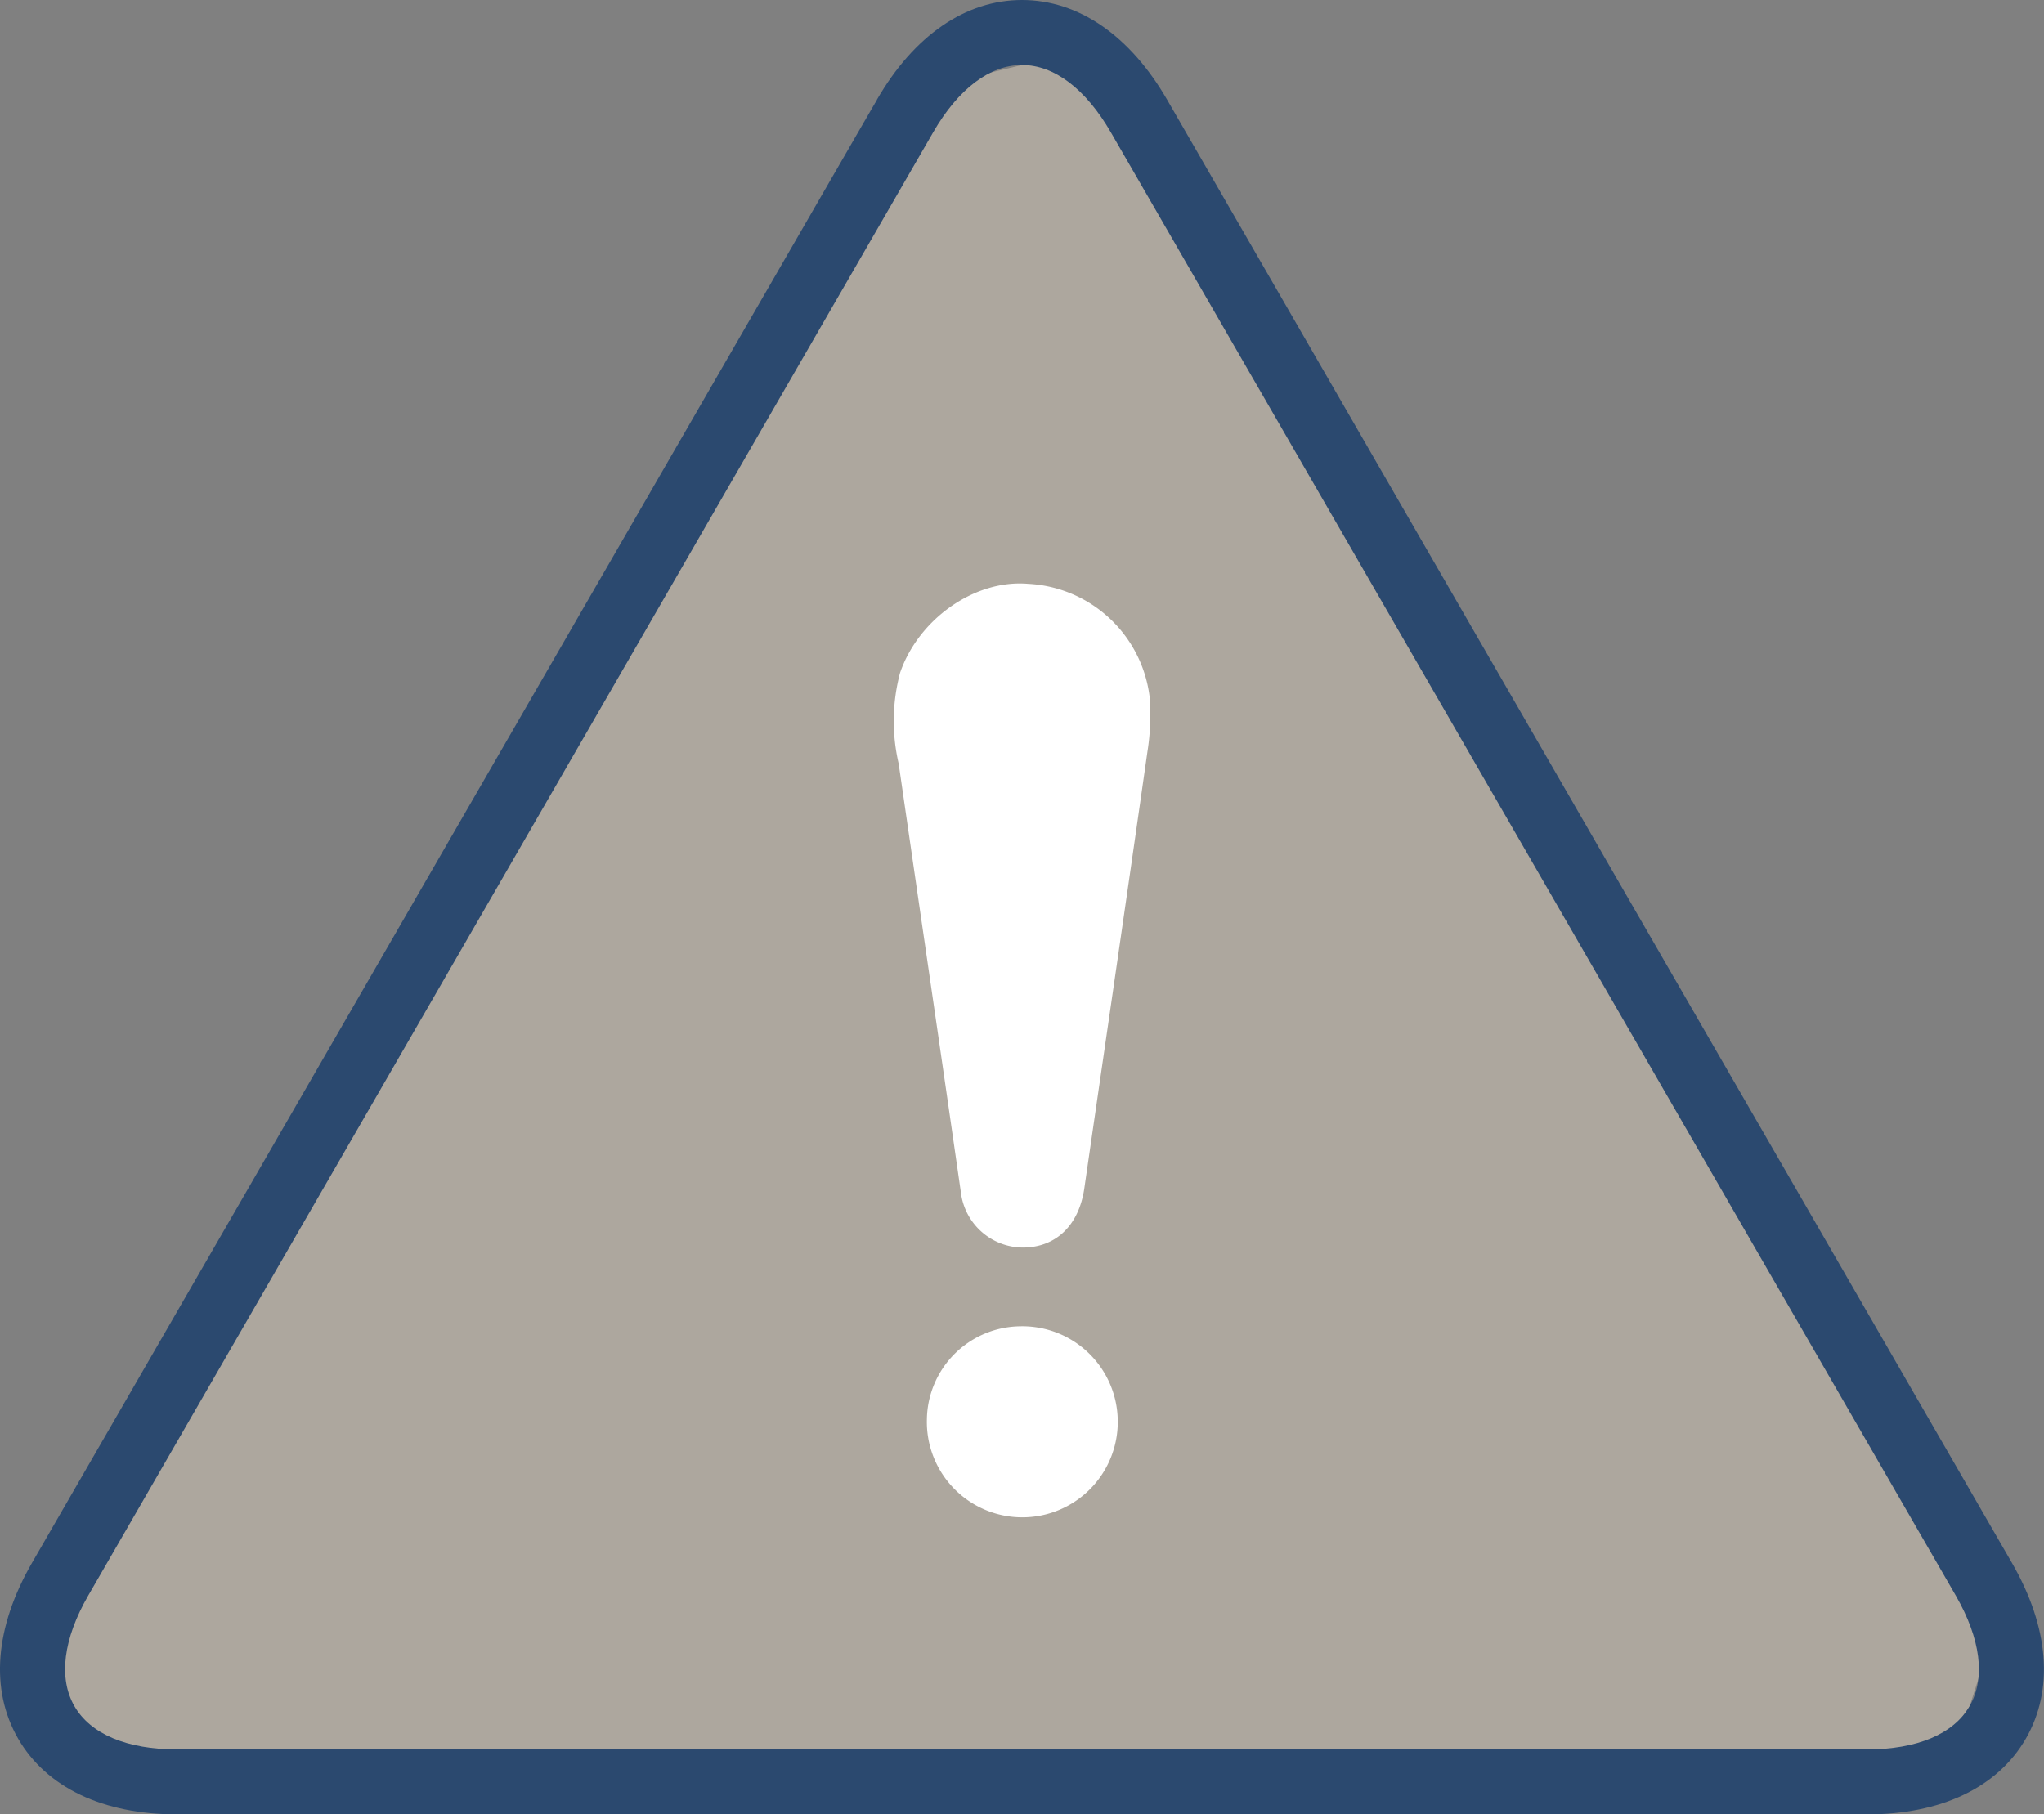 <svg id="Group_50" data-name="Group 50" xmlns="http://www.w3.org/2000/svg" xmlns:xlink="http://www.w3.org/1999/xlink" width="134.775" height="119.651" viewBox="0 0 134.775 119.651">
  <rect x="0" y="0" width="134.775" height="119.651" fill="#808080" stroke="none"/>
  <defs>
    <clipPath id="clip-path">
      <rect id="Rectangle_213" data-name="Rectangle 213" width="134.775" height="119.651" fill="none"/>
    </clipPath>
  </defs>
  <g id="Group_49" data-name="Group 49" clip-path="url(#clip-path)">
    <path id="Path_23" data-name="Path 23" d="M69.851,10l-9.574,2.3L4.312,112.113,6.755,123.48l7.391-2.4H129.6c.962,0,2.737-2.854,2.737-2.854l1.956-6.109L76.164,10Z" transform="translate(-2.463 -5.713)" fill="#ada79e"/>
    <path id="Path_24" data-name="Path 24" d="M123.093,119.651H11.682c-4.9,0-8.629-1.775-10.49-5s-1.536-7.337.916-11.584L57.814,6.585C60.266,2.339,63.666,0,67.388,0s7.122,2.339,9.574,6.585l55.7,96.484c2.452,4.247,2.778,8.36.917,11.584s-5.586,5-10.49,5M67.388,4.287c-2.126,0-4.207,1.577-5.861,4.442L5.822,105.213c-1.654,2.864-1.979,5.456-.916,7.3s3.47,2.854,6.777,2.854h111.41c3.308,0,5.715-1.014,6.777-2.854s.737-4.432-.917-7.3L73.248,8.729c-1.654-2.864-3.735-4.442-5.86-4.442" transform="translate(0)" fill="#2b496f"/>
    <path id="Path_25" data-name="Path 25" d="M145.987,133.542a4.138,4.138,0,0,1-4.116-3.66c-1.351-9.42-2.737-18.836-4.1-28.254a12.375,12.375,0,0,1,.091-5.982c1.2-3.518,4.892-6.175,8.439-5.876a8.507,8.507,0,0,1,8.009,7.392,15.213,15.213,0,0,1-.132,3.651c-1.365,9.61-2.775,19.215-4.165,28.822-.35,2.419-1.85,3.89-4.024,3.907" transform="translate(-78.516 -51.27)" fill="#fff"/>
    <path id="Path_26" data-name="Path 26" d="M155.135,210.2a6.294,6.294,0,1,1-12.585-.06A6.228,6.228,0,0,1,148.667,204a6.293,6.293,0,0,1,6.468,6.2" transform="translate(-81.434 -116.536)" fill="#fff"/>
  </g>
</svg>
